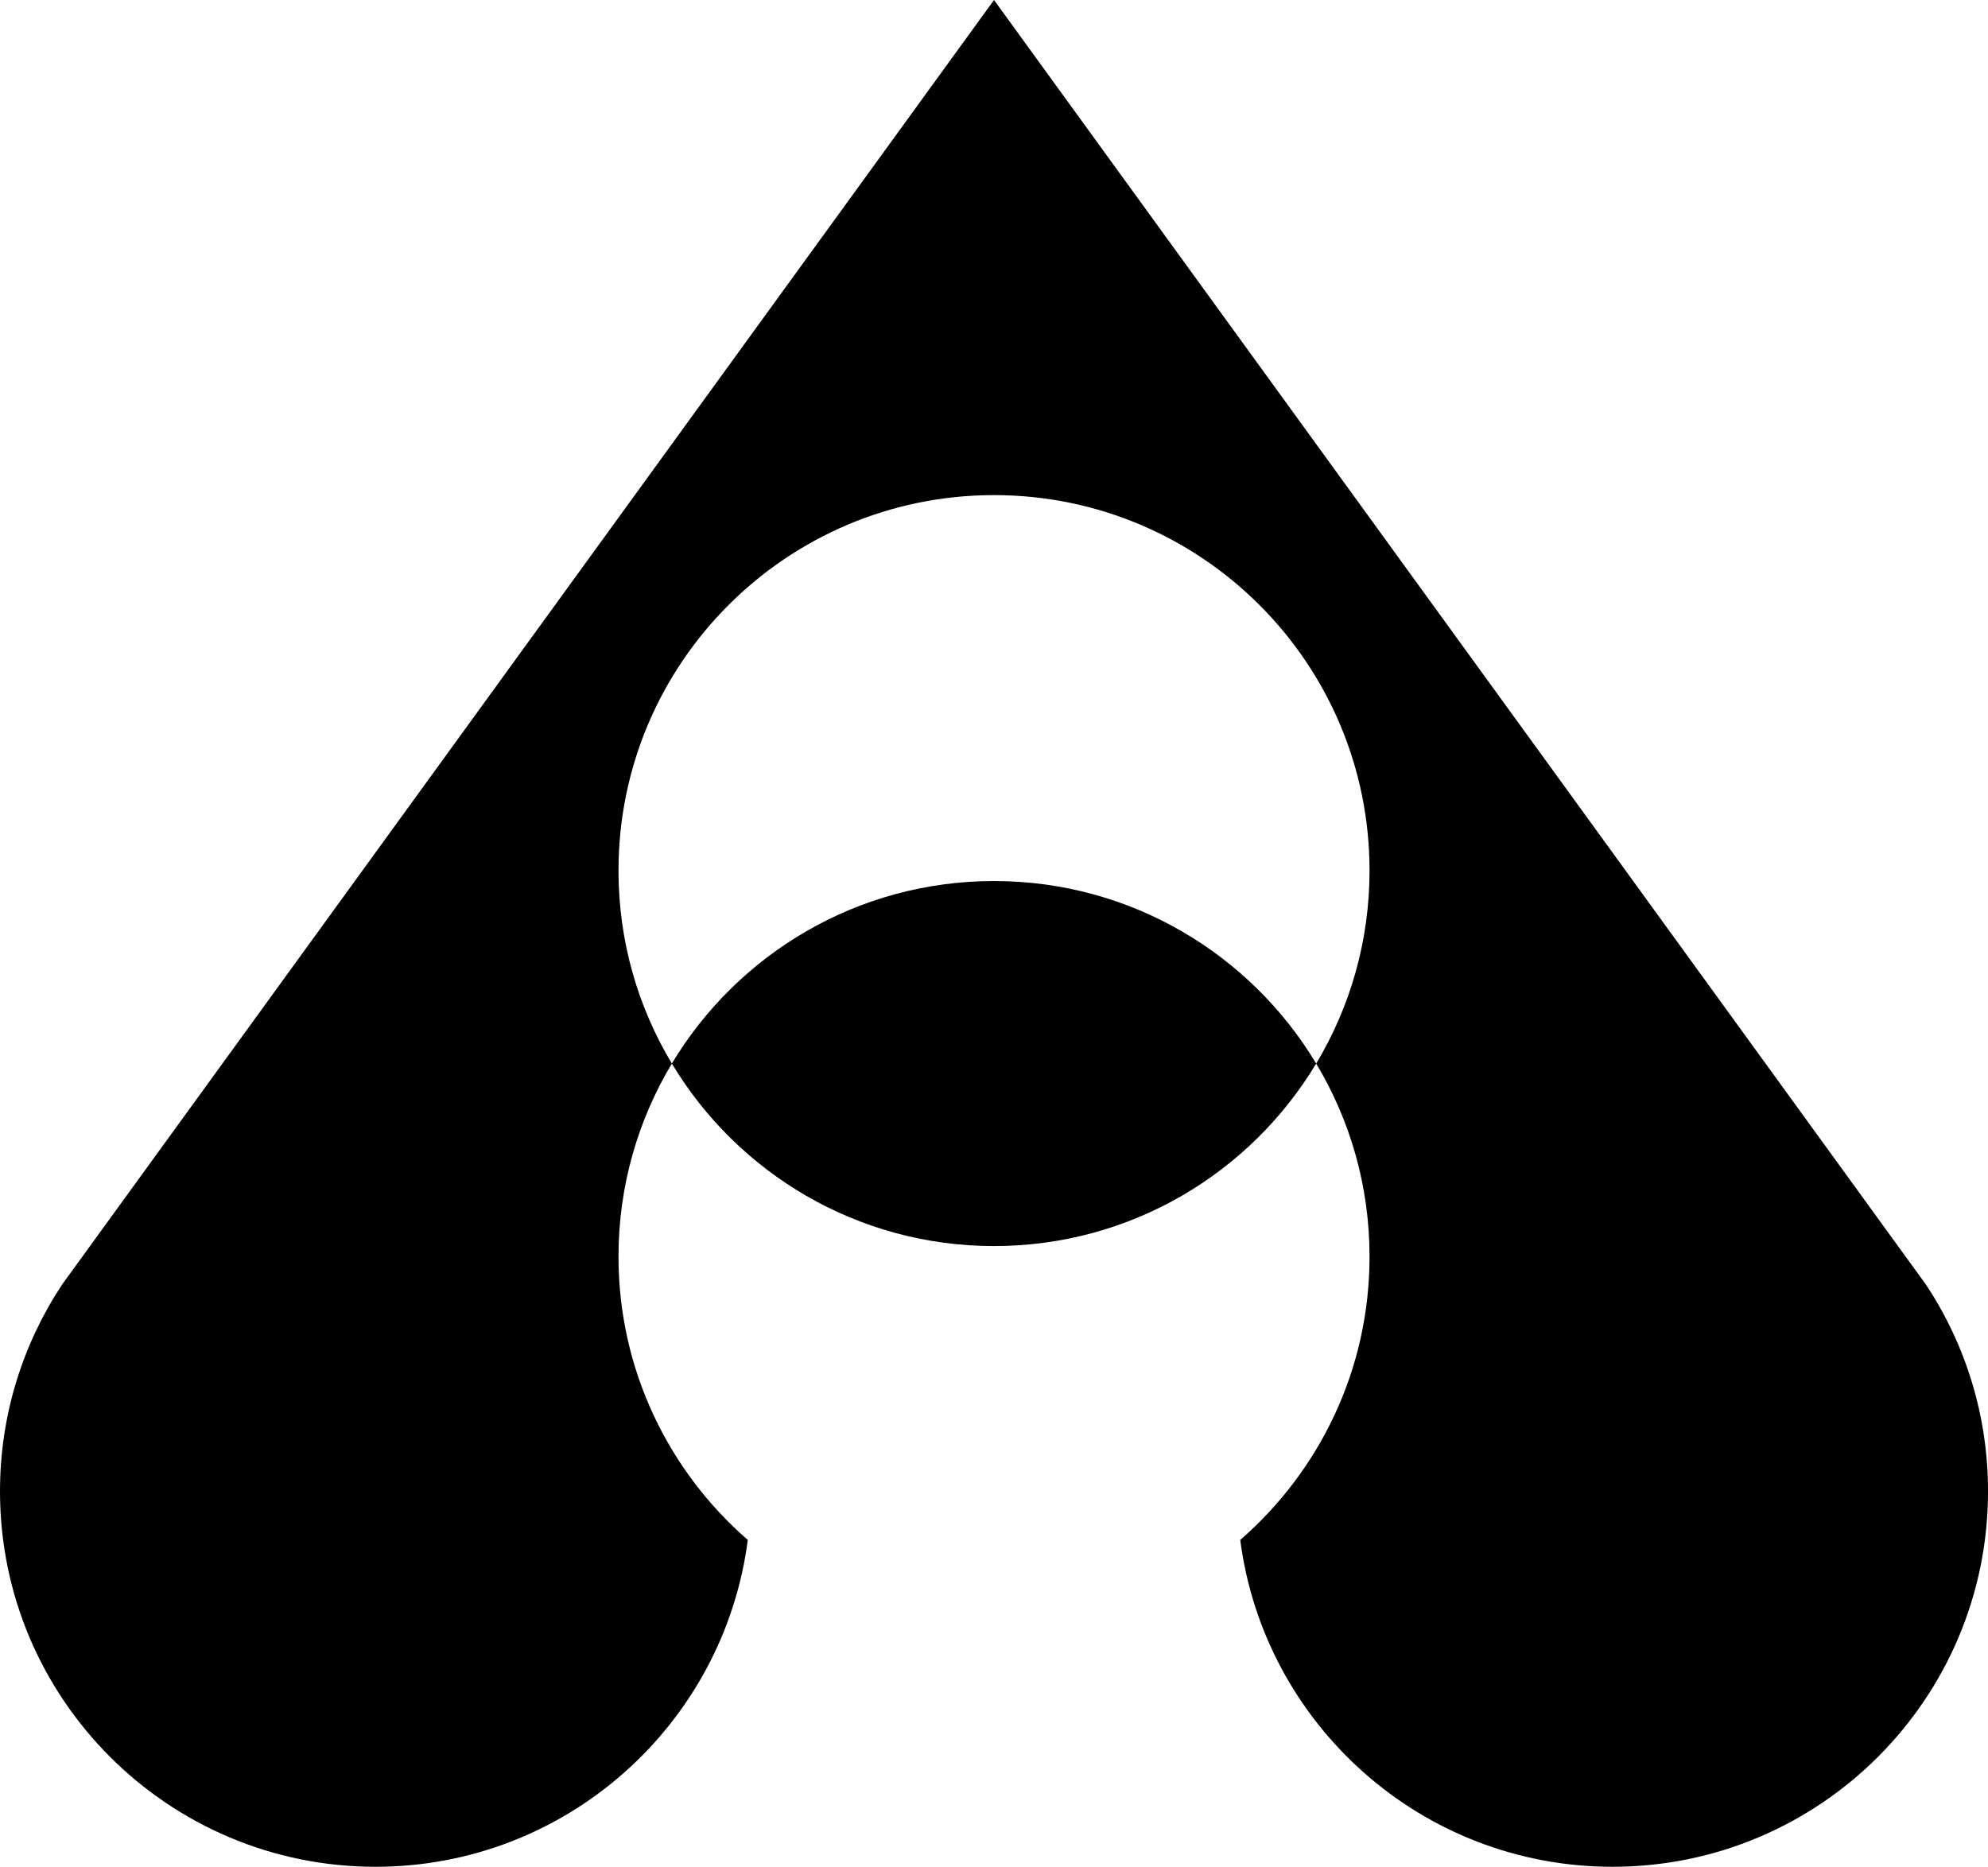 <svg id="Layer_1" data-name="Layer 1" xmlns="http://www.w3.org/2000/svg" viewBox="0 0 622.89 584.95">   <path d="M311.45,276.07c-42.87,0-80.37,22.93-100.94,57.19,20.57,34.26,58.07,57.19,100.94,57.19s80.37-22.93,100.94-57.19c-20.57-34.26-58.07-57.19-100.94-57.19Z"></path>   <path d="M603.43,402.5h0s0,0,0,0L311.45,0,19.47,402.49h0s0,0,0,0C7.17,421.08,0,443.34,0,467.29c0,64.98,52.68,117.66,117.66,117.66,59.81,0,109.17-44.65,116.64-102.42-24.81-21.57-40.51-53.34-40.51-88.79,0-22.11,6.11-42.79,16.72-60.47-10.61-17.67-16.72-38.35-16.72-60.47,0-64.98,52.68-117.66,117.66-117.66s117.66,52.68,117.66,117.66c0,22.11-6.11,42.79-16.72,60.47,10.61,17.67,16.72,38.35,16.72,60.47,0,35.46-15.71,67.22-40.51,88.79,7.48,57.78,56.83,102.42,116.64,102.42,64.98,0,117.66-52.68,117.66-117.66,0-23.95-7.17-46.21-19.46-64.79Z"></path> </svg>